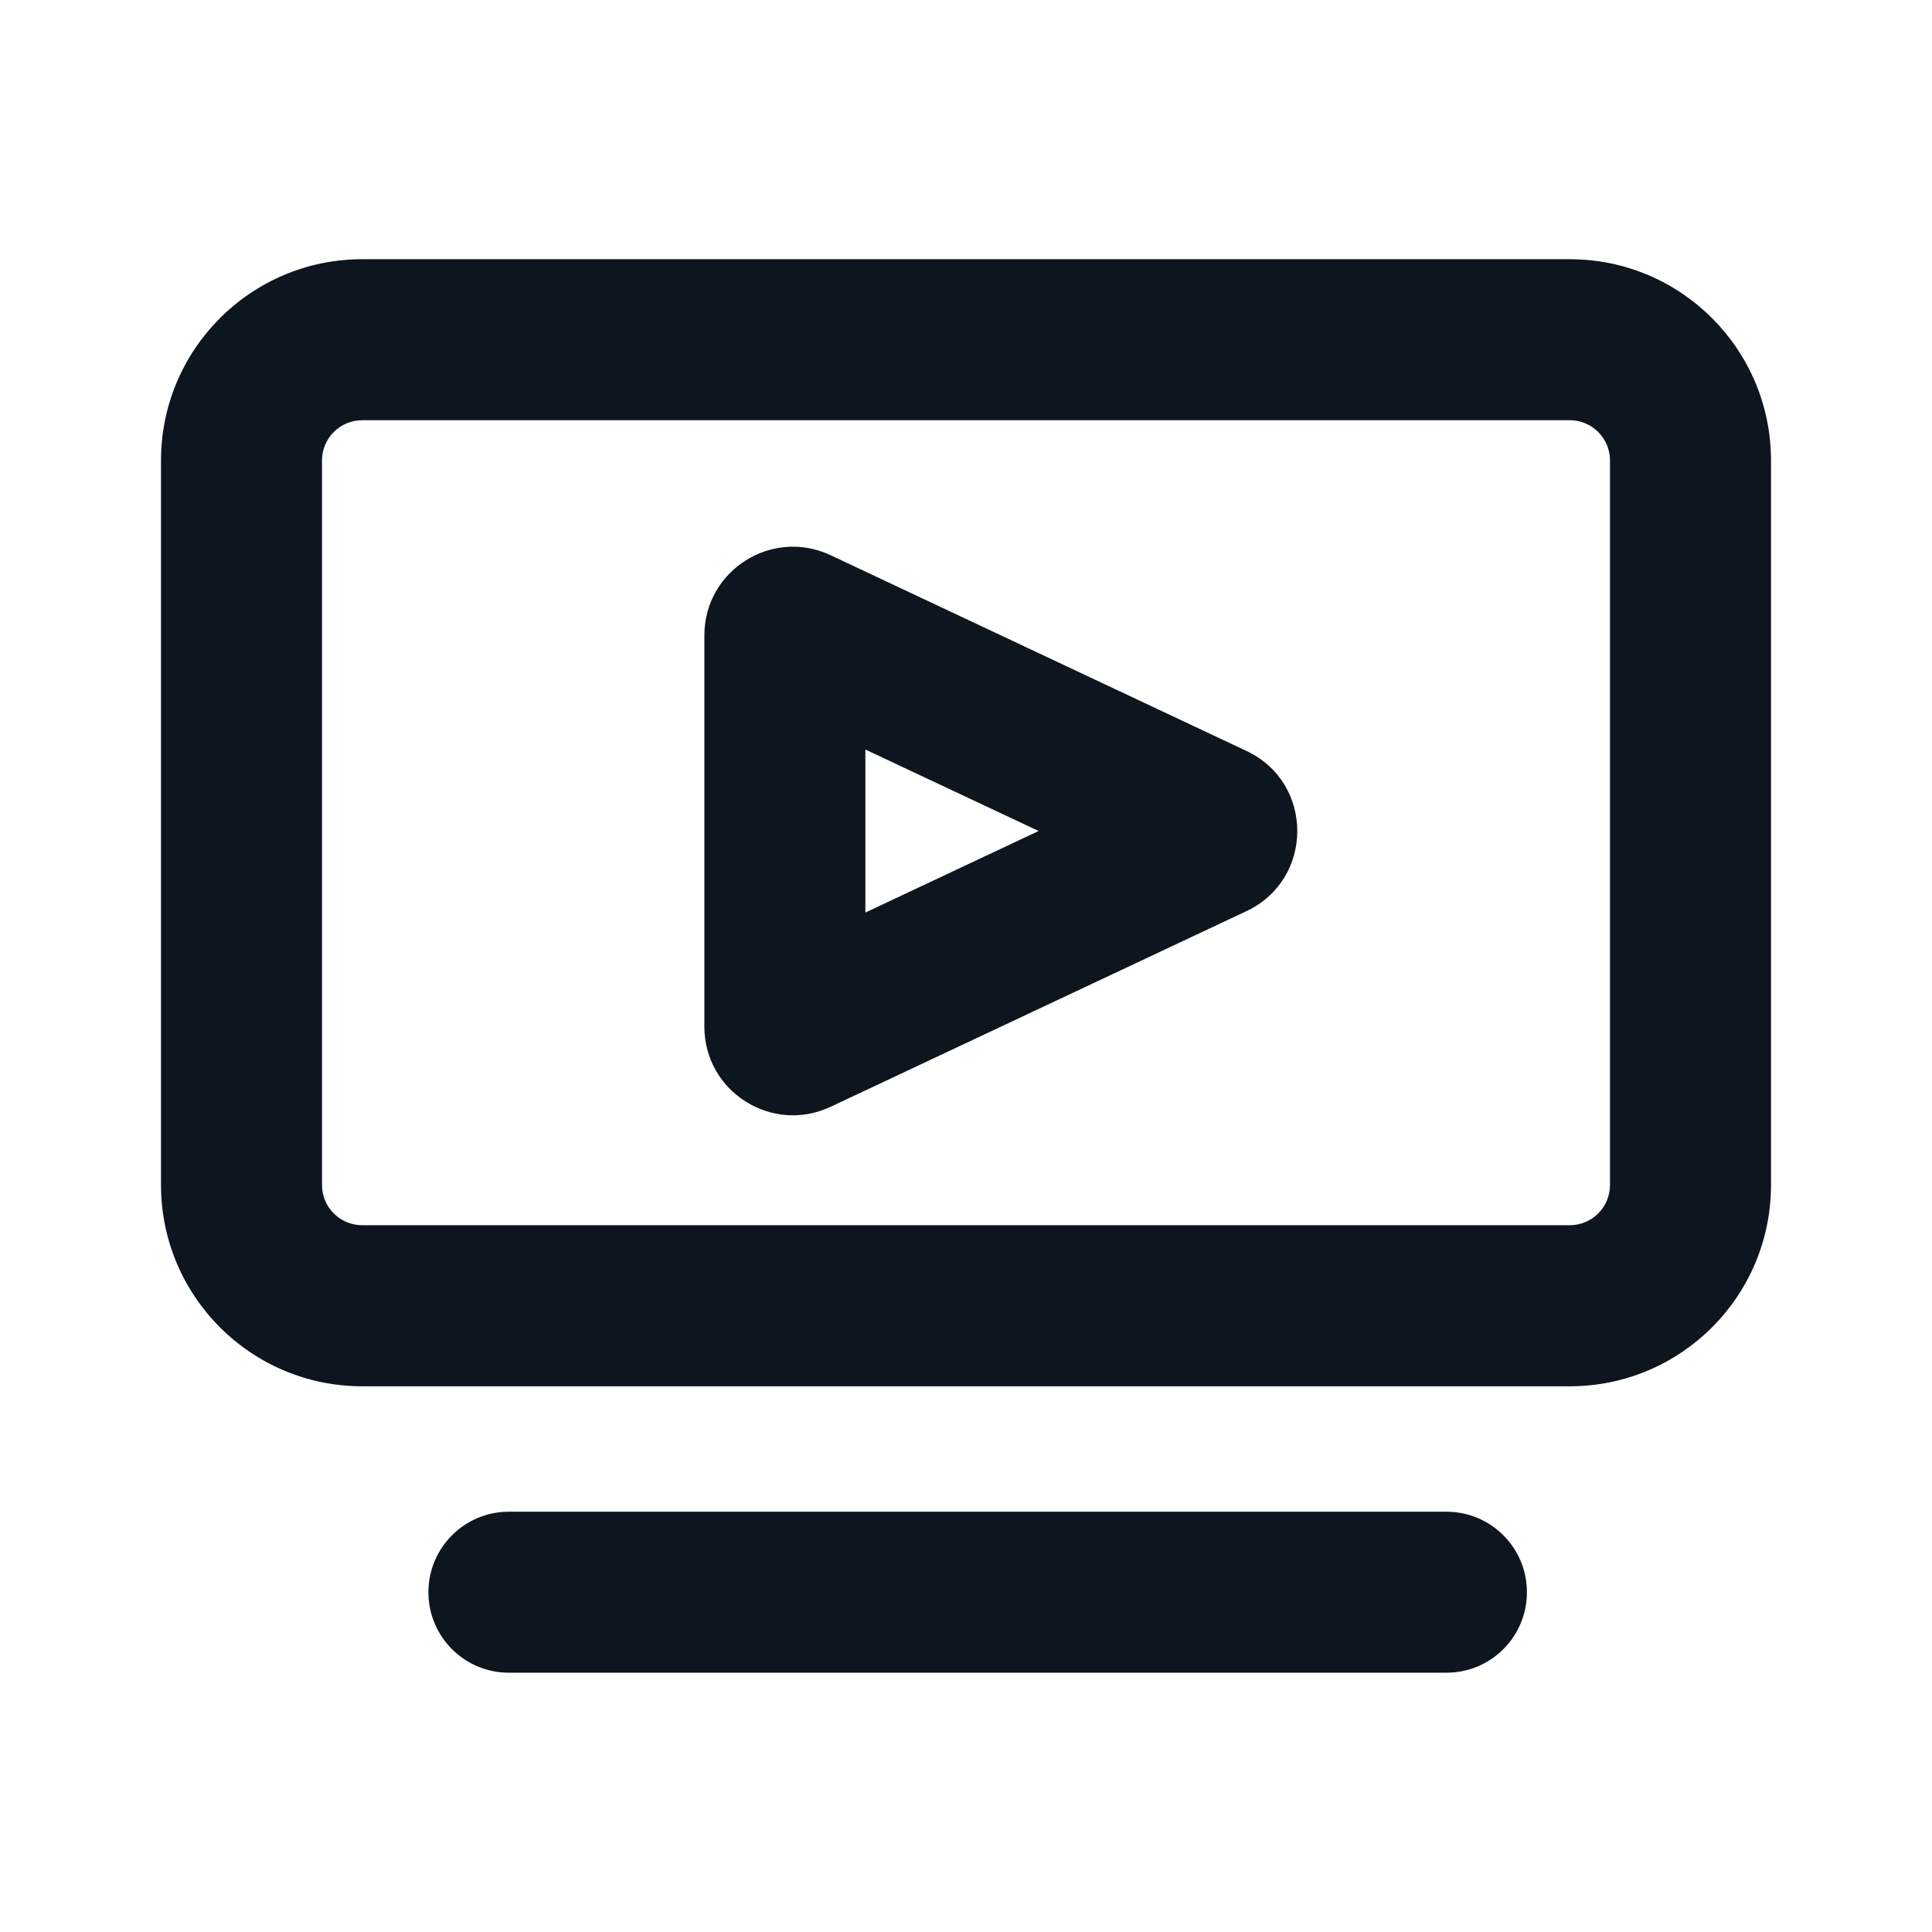 <svg width="24" height="24" viewBox="0 0 24 24" fill="none" xmlns="http://www.w3.org/2000/svg">
<path fill-rule="evenodd" clip-rule="evenodd" d="M2 5.72C2 4.34 3.119 3.22 4.5 3.22H19.5C20.881 3.22 22 4.34 22 5.72V14.72C22 16.101 20.881 17.221 19.5 17.221H4.5C3.119 17.221 2 16.101 2 14.72V5.72ZM4.5 5.22C4.224 5.22 4 5.444 4 5.72V14.72C4 14.997 4.224 15.22 4.5 15.22H19.5C19.776 15.22 20 14.997 20 14.72V5.72C20 5.444 19.776 5.22 19.5 5.22H4.5ZM10.75 9.311V11.336L12.902 10.323L10.75 9.311ZM8.75 7.893C8.75 7.086 9.589 6.554 10.318 6.897L15.483 9.328C16.326 9.724 16.326 10.922 15.483 11.319L10.318 13.749L9.893 12.844L10.318 13.749C9.589 14.092 8.75 13.56 8.75 12.754V7.893ZM5.322 19.779C5.322 19.227 5.769 18.779 6.322 18.779H17.968C18.521 18.779 18.968 19.227 18.968 19.779C18.968 20.332 18.521 20.779 17.968 20.779H6.322C5.769 20.779 5.322 20.332 5.322 19.779Z" fill="#0D151F"/>
</svg>
